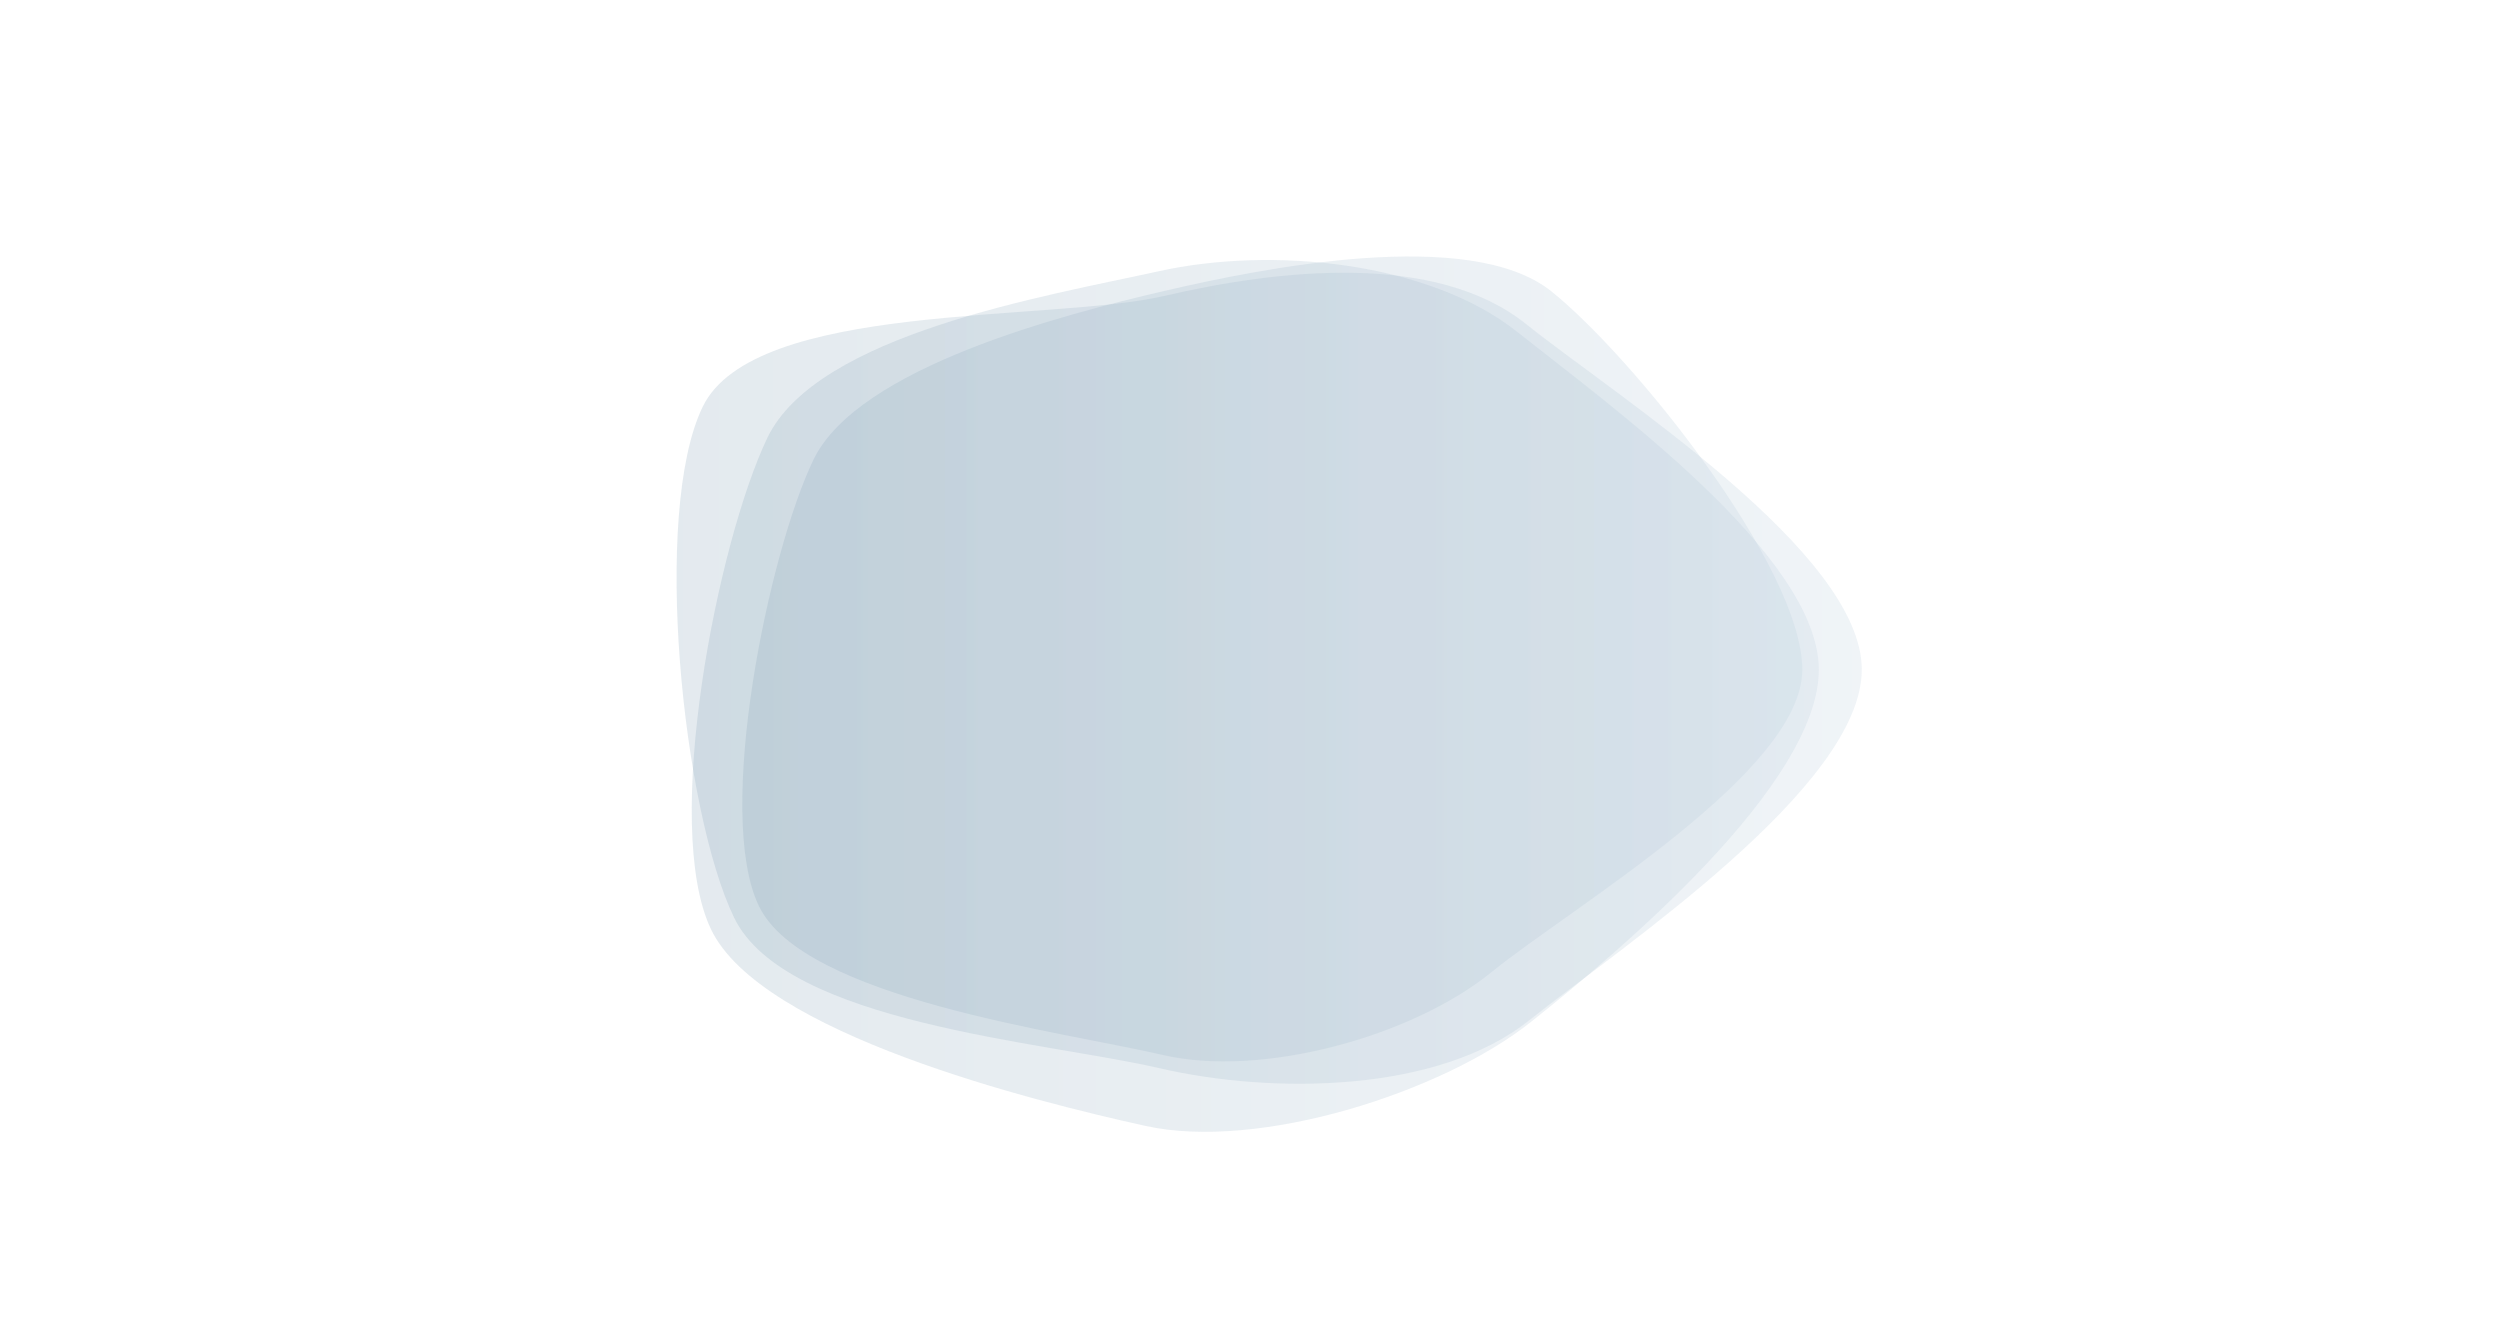 <?xml version="1.0" encoding="utf-8"?>
<svg xmlns="http://www.w3.org/2000/svg" xmlns:xlink="http://www.w3.org/1999/xlink" style="margin: auto; display: block; z-index: 1; position: relative; shape-rendering: auto;" width="1512" height="810" preserveAspectRatio="xMidYMid" viewBox="0 0 1512 810">
<g transform="translate(756,405) scale(1,1) translate(-756,-405)"><linearGradient id="lg-0.08501378329192777" x1="0" x2="1" y1="0" y2="0">
  <stop stop-color="#85a2b6" offset="0"></stop>
  <stop stop-color="#bbcedd" offset="1"></stop>
</linearGradient><path d="M 1090 405 C 1090 467 950 549 902 588 C 854 627 763 652 703 638 C 643 624 486 604 459 548 C 432 492 465 334 492 278 C 519 222 644 190 704 176 C 764 162 889 137 938 176 C 987 215 1090 343 1090 405" fill="url(#lg-0.08501378329192777)" opacity="0.23">
  <animate attributeName="d" dur="50s" repeatCount="indefinite" keyTimes="0;0.333;0.667;1" calcmod="spline" keySplines="0.3 0.1 0.7 0.9;0.3 0.1 0.7 0.9;0.3 0.1 0.7 0.9" begin="-33.333s" values="M 1090 405 C 1090 467 950 549 902 588 C 854 627 763 652 703 638 C 643 624 486 604 459 548 C 432 492 465 334 492 278 C 519 222 644 190 704 176 C 764 162 889 137 938 176 C 987 215 1090 343 1090 405;M 1035 405 C 1035 464 978 589 932 626 C 886 663 769 617 711 604 C 653 591 540 575 514 522 C 488 469 470 333 496 280 C 522 227 646 191 704 178 C 762 165 850 192 896 229 C 942 266 1035 346 1035 405;M 1130 405 C 1130 481 1030 628 971 675 C 912 722 765 707 691 690 C 617 673 455 634 422 566 C 389 498 404 319 437 251 C 470 183 630 195 704 178 C 778 161 887 120 946 167 C 1005 214 1130 329 1130 405;M 1090 405 C 1090 467 950 549 902 588 C 854 627 763 652 703 638 C 643 624 486 604 459 548 C 432 492 465 334 492 278 C 519 222 644 190 704 176 C 764 162 889 137 938 176 C 987 215 1090 343 1090 405"></animate>
</path><path d="M 1126 405 C 1126 476 980 573 925 617 C 870 661 770 662 701 646 C 632 630 475 619 444 555 C 413 491 394 310 425 246 C 456 182 635 195 704 179 C 773 163 868 152 923 196 C 978 240 1126 334 1126 405" fill="url(#lg-0.08501378329192777)" opacity="0.23">
  <animate attributeName="d" dur="50s" repeatCount="indefinite" keyTimes="0;0.333;0.667;1" calcmod="spline" keySplines="0.3 0.1 0.7 0.9;0.3 0.1 0.7 0.9;0.3 0.1 0.7 0.9" begin="-33.333s" values="M 1126 405 C 1126 476 980 573 925 617 C 870 661 770 662 701 646 C 632 630 475 619 444 555 C 413 491 394 310 425 246 C 456 182 635 195 704 179 C 773 163 868 152 923 196 C 978 240 1126 334 1126 405;M 1120 405 C 1120 485 1045 638 982 688 C 919 738 769 709 691 691 C 613 673 465 634 430 562 C 395 490 336 291 371 219 C 406 147 614 145 692 127 C 770 109 879 122 942 172 C 1005 222 1120 325 1120 405;M 1147 405 C 1147 484 1024 613 962 663 C 900 713 772 689 695 671 C 618 653 480 627 445 555 C 410 483 375 310 409 238 C 443 166 617 151 694 133 C 771 115 897 101 959 151 C 1021 201 1147 326 1147 405;M 1126 405 C 1126 476 980 573 925 617 C 870 661 770 662 701 646 C 632 630 475 619 444 555 C 413 491 394 310 425 246 C 456 182 635 195 704 179 C 773 163 868 152 923 196 C 978 240 1126 334 1126 405"></animate>
</path><path d="M 1100 405 C 1100 474 980 575 926 618 C 872 661 761 696 693 681 C 625 666 460 625 430 562 C 400 499 434 328 464 265 C 494 202 633 179 701 164 C 769 149 864 158 918 201 C 972 244 1100 336 1100 405" fill="url(#lg-0.08501378329192777)" opacity="0.23">
  <animate attributeName="d" dur="50s" repeatCount="indefinite" keyTimes="0;0.333;0.667;1" calcmod="spline" keySplines="0.3 0.1 0.7 0.9;0.3 0.1 0.7 0.9;0.3 0.1 0.7 0.9" begin="-33.333s" values="M 1100 405 C 1100 474 980 575 926 618 C 872 661 761 696 693 681 C 625 666 460 625 430 562 C 400 499 434 328 464 265 C 494 202 633 179 701 164 C 769 149 864 158 918 201 C 972 244 1100 336 1100 405;M 1065 405 C 1065 468 970 573 921 612 C 872 651 768 635 707 621 C 646 607 526 585 499 529 C 472 473 458 330 485 274 C 512 218 651 227 712 213 C 773 199 881 147 930 186 C 979 225 1065 342 1065 405;M 1099 405 C 1099 474 981 576 927 619 C 873 662 775 636 707 621 C 639 606 460 624 430 562 C 400 500 461 339 491 277 C 521 215 636 191 704 176 C 772 161 891 126 945 169 C 999 212 1099 336 1099 405;M 1100 405 C 1100 474 980 575 926 618 C 872 661 761 696 693 681 C 625 666 460 625 430 562 C 400 499 434 328 464 265 C 494 202 633 179 701 164 C 769 149 864 158 918 201 C 972 244 1100 336 1100 405"></animate>
</path></g>
</svg>